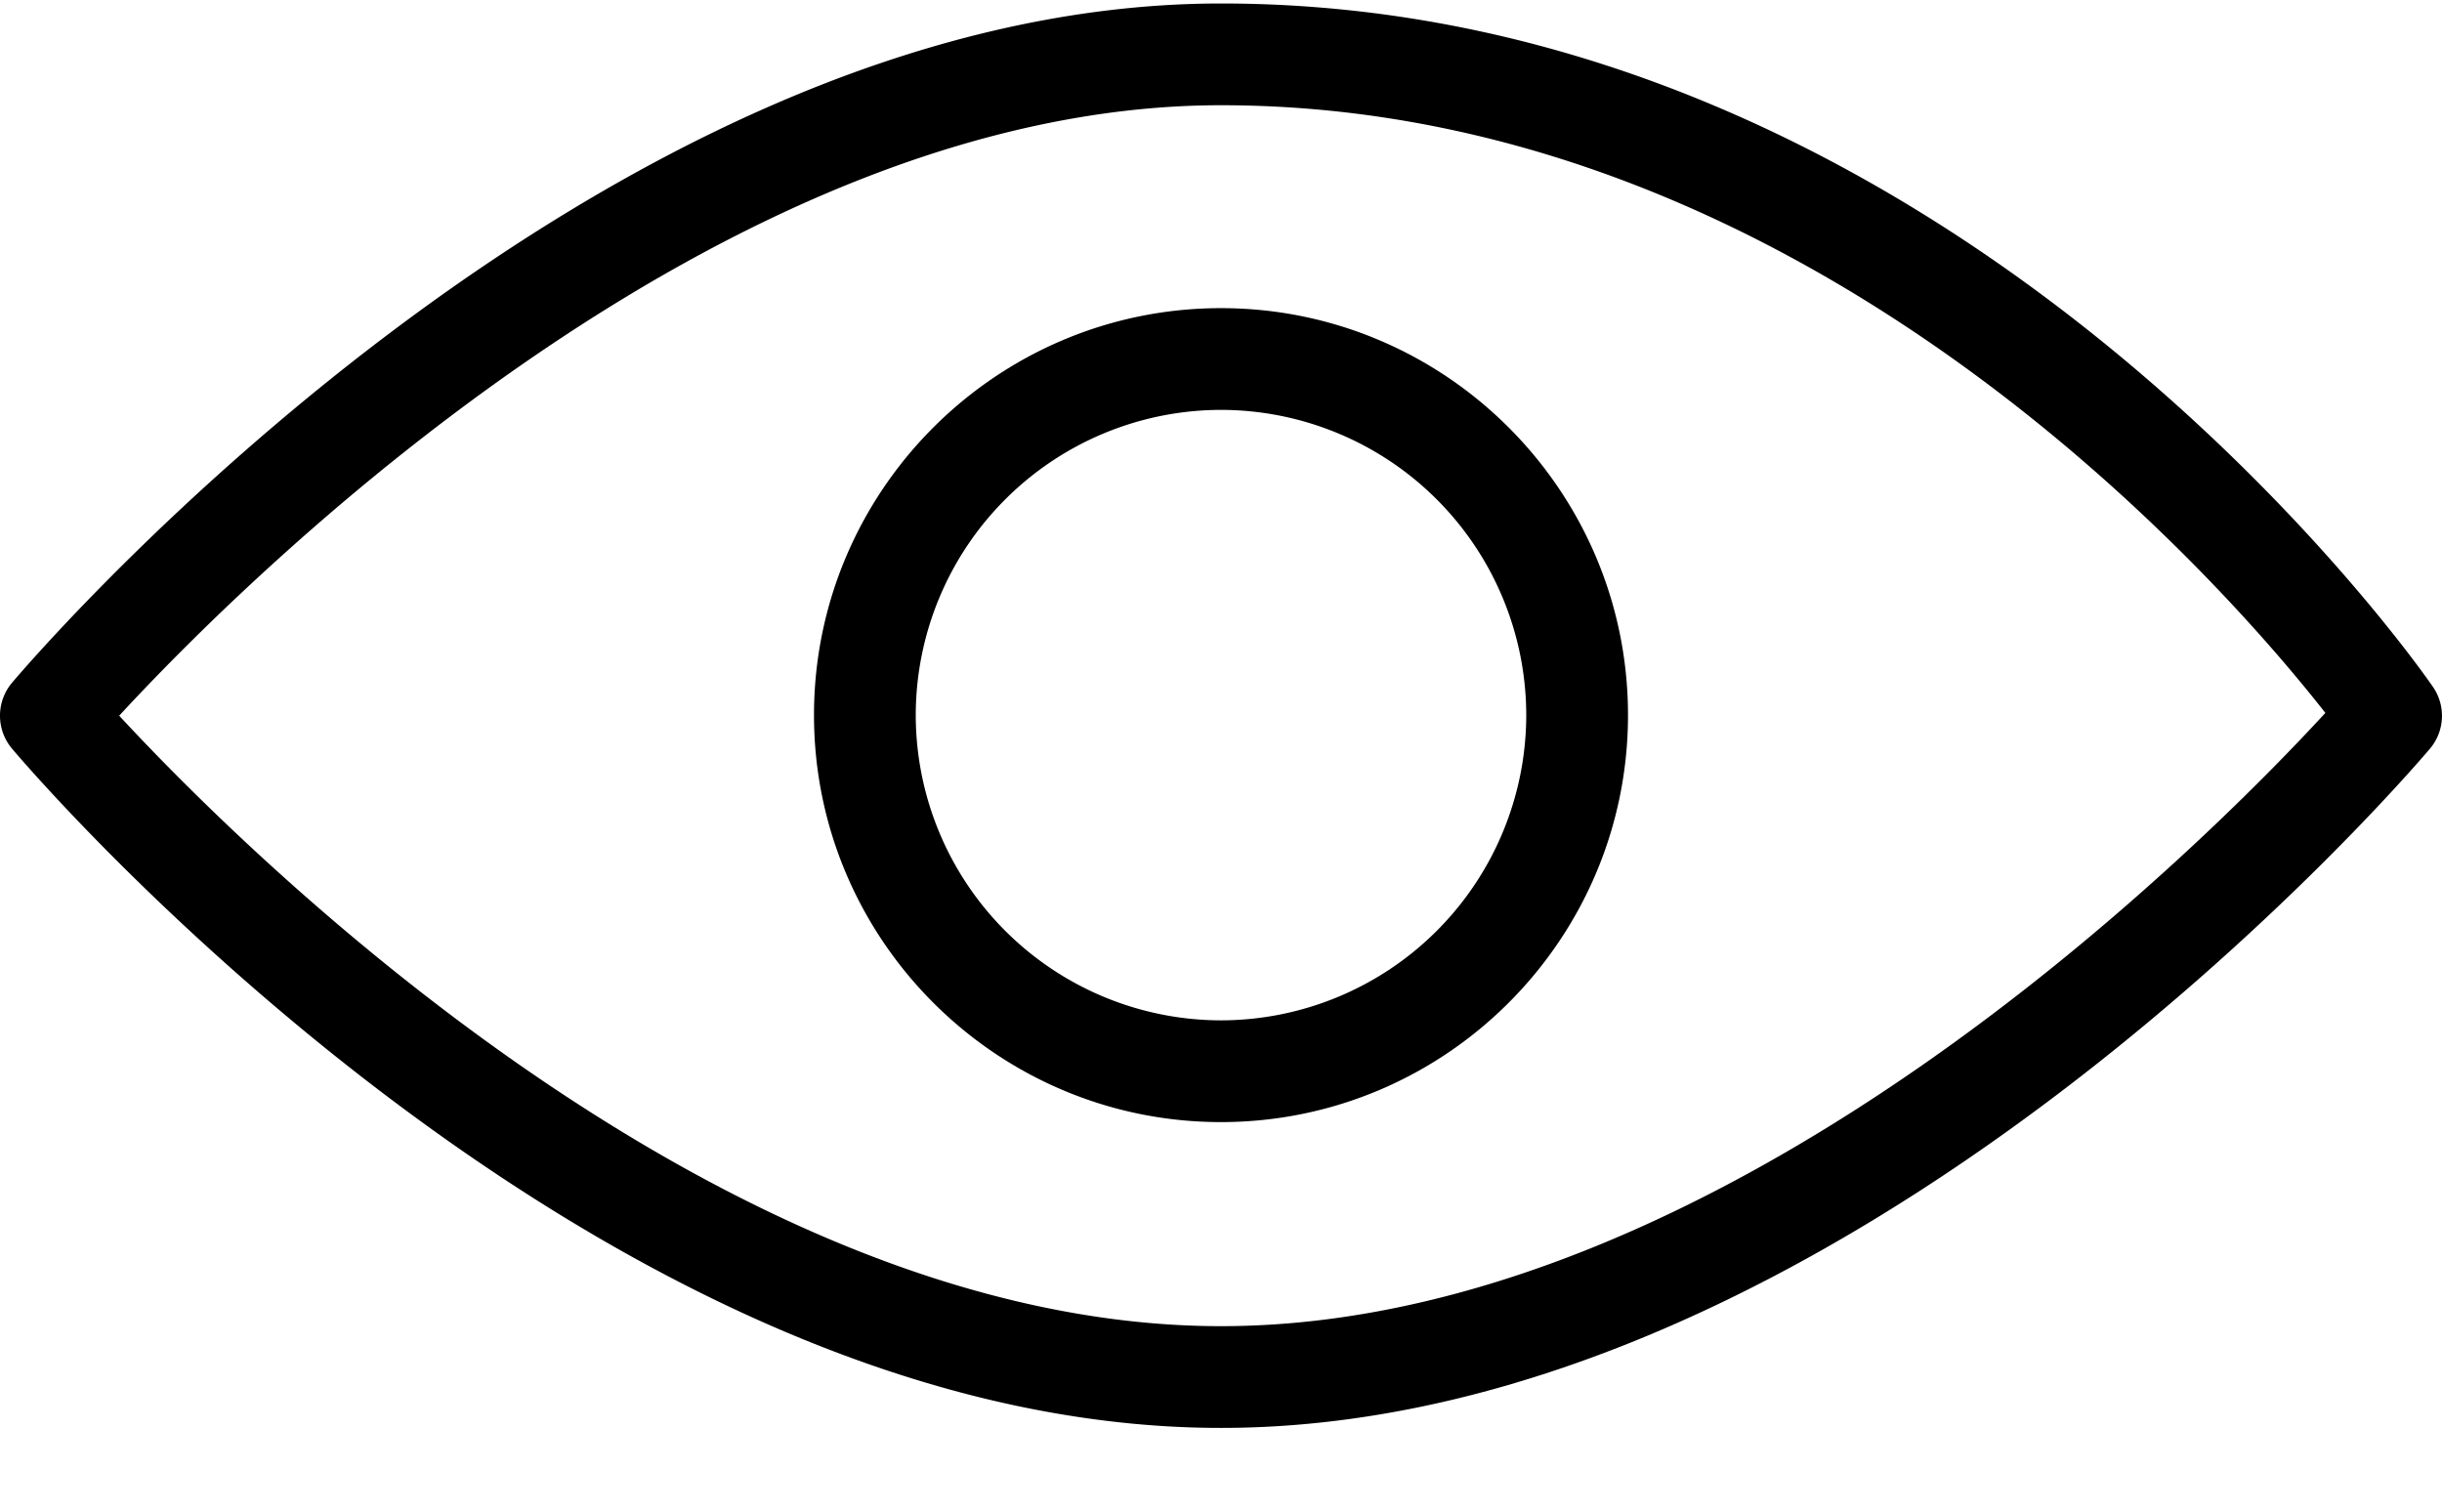 <svg xmlns="http://www.w3.org/2000/svg" width="21" height="13" viewBox="0 0 21 13"><g><g><g><path d="M10.5 11.405c-4.322 0-8.43-4.121-9.475-5.25C2.067 5.025 6.172.905 10.5.905c5.056 0 8.626 4.115 9.497 5.226-1.006 1.093-5.139 5.274-9.497 5.274zm10.422-5.498C20.757 5.666 16.782.03 10.5.03 5.109.03.305 5.634.103 5.872a.44.44 0 0 0 0 .566c.202.239 5.006 5.842 10.397 5.842 5.39 0 10.194-5.603 10.397-5.842a.438.438 0 0 0 .025-.531z"/></g><g><path d="M10.5 8.775A2.628 2.628 0 0 1 7.875 6.15 2.628 2.628 0 0 1 10.5 3.525a2.628 2.628 0 0 1 2.625 2.625A2.628 2.628 0 0 1 10.5 8.775zm0-6.125C8.57 2.65 7 4.22 7 6.15s1.57 3.5 3.5 3.5S14 8.08 14 6.15s-1.57-3.5-3.5-3.5z"/></g></g></g></svg>